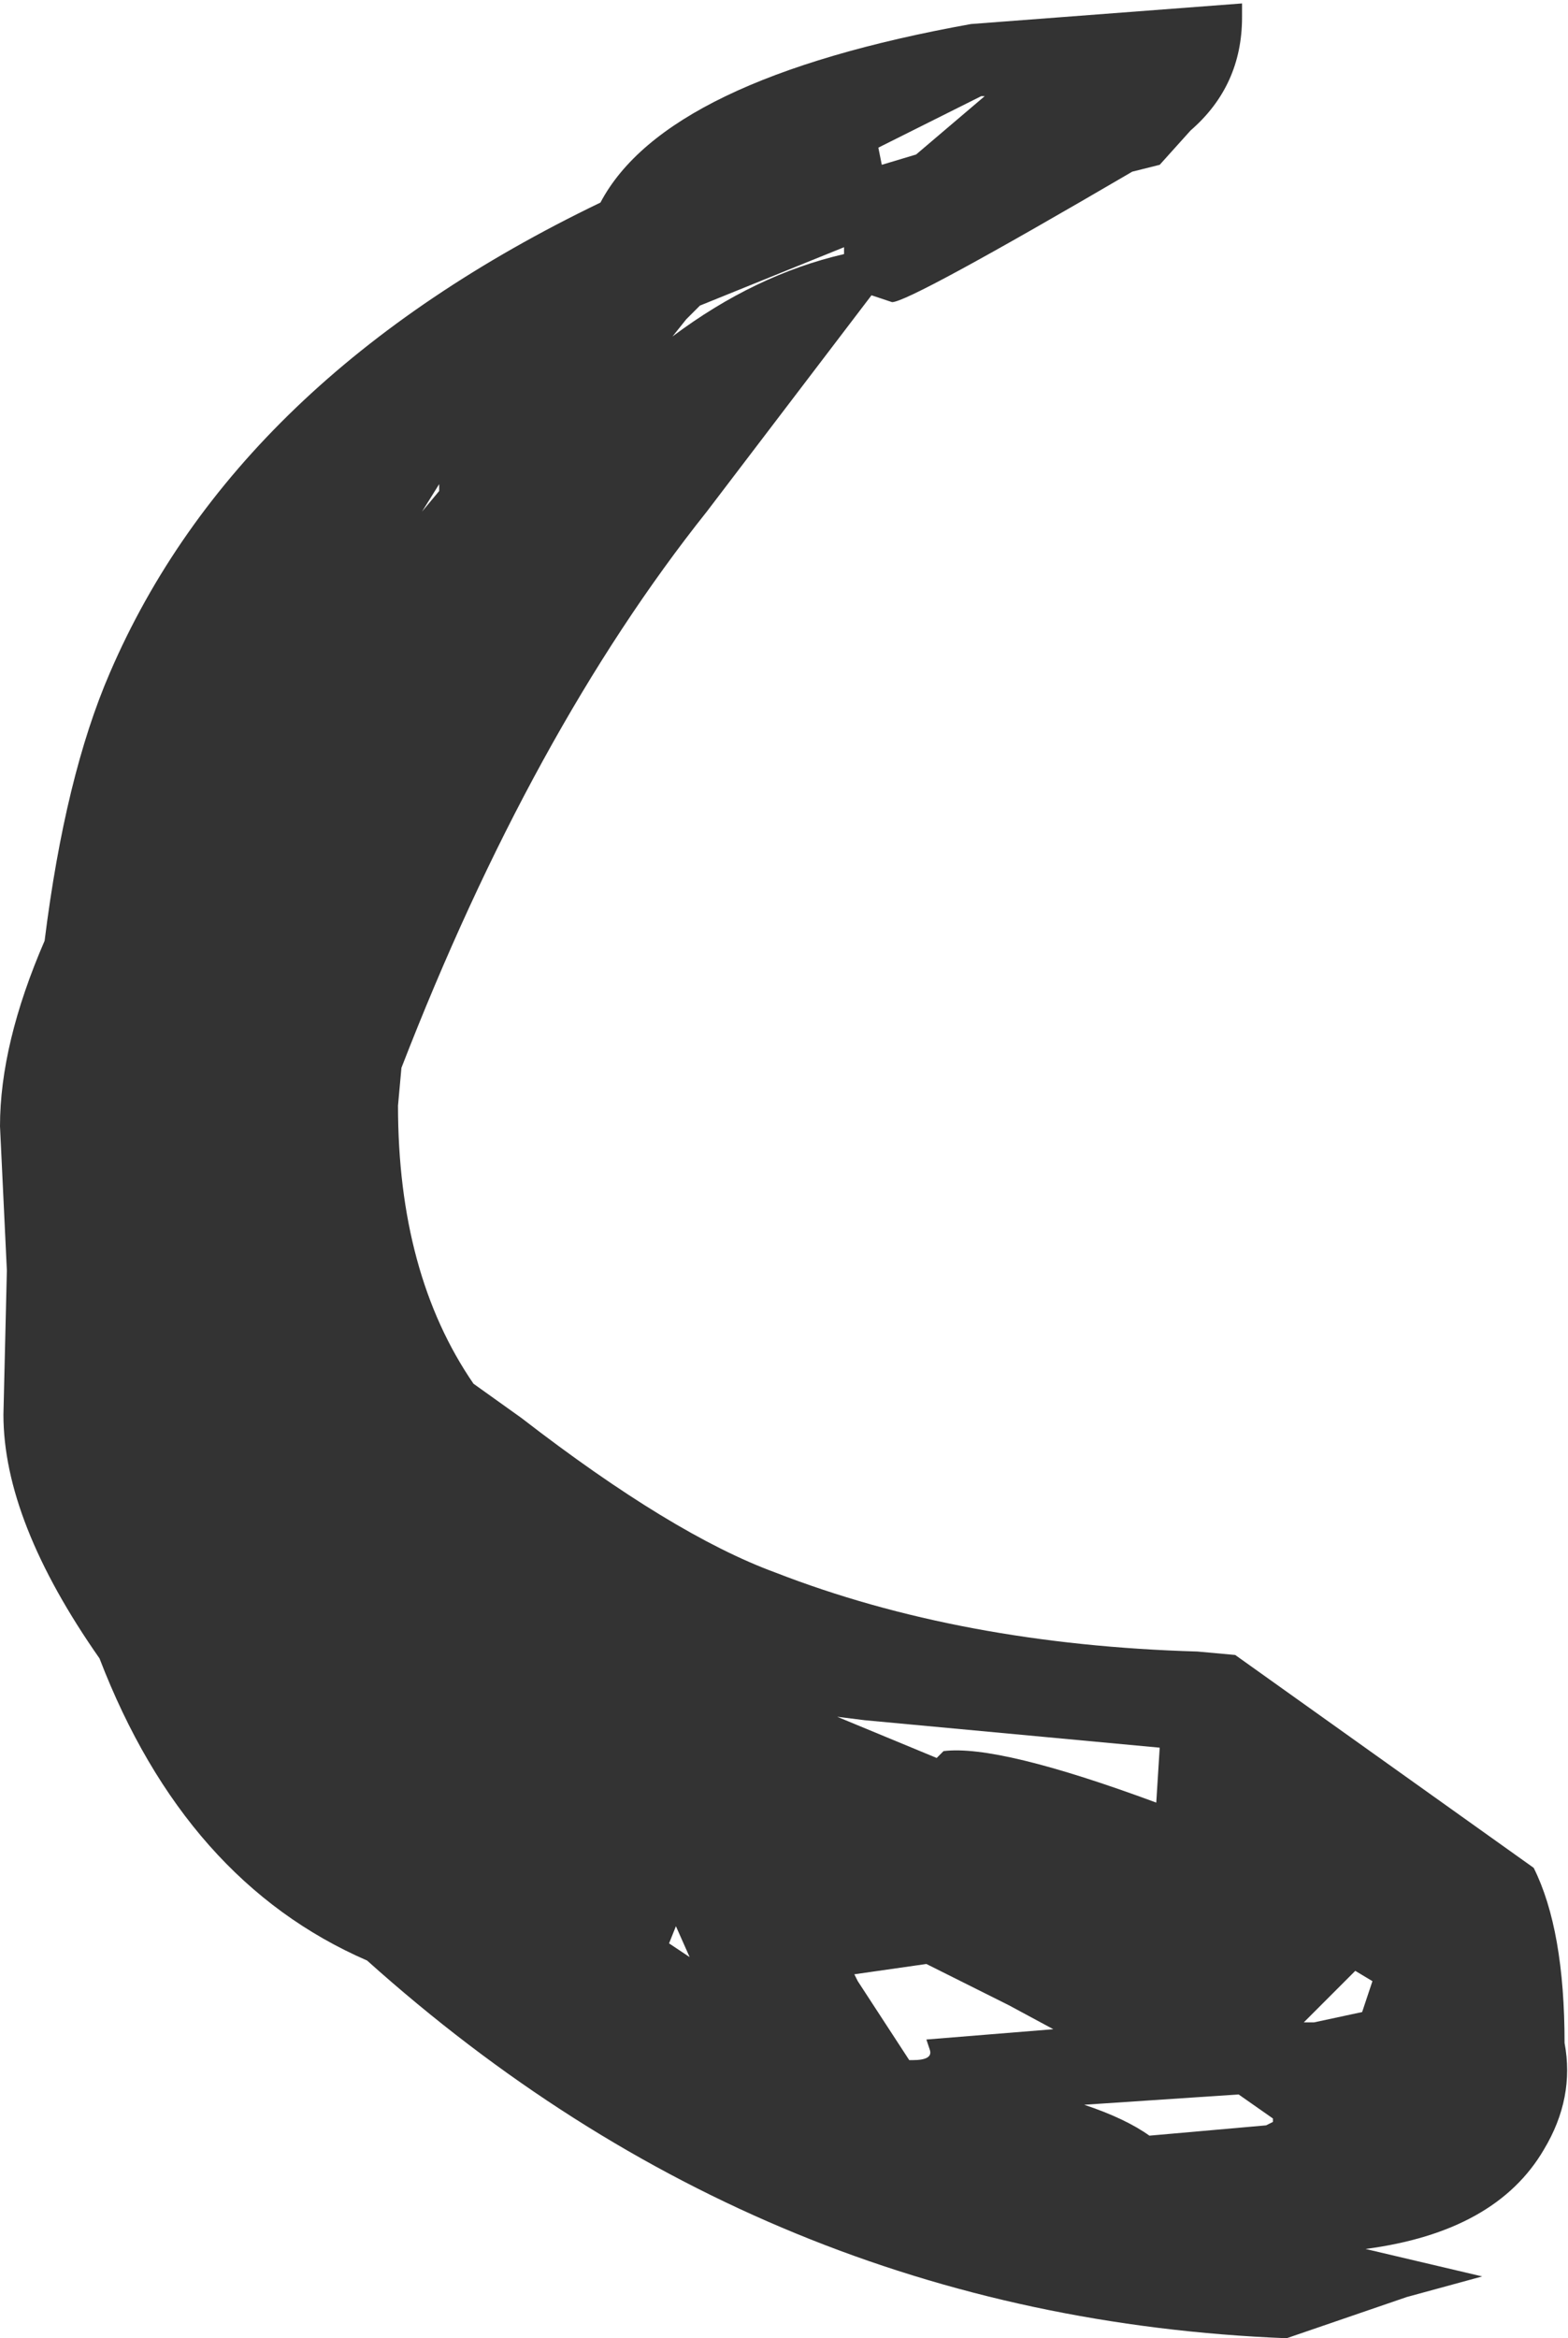 <?xml version="1.0" encoding="UTF-8" standalone="no"?>
<svg xmlns:xlink="http://www.w3.org/1999/xlink" height="34.05px" width="22.85px" xmlns="http://www.w3.org/2000/svg">
  <g transform="matrix(1.0, 0.0, 0.0, 1.0, 16.4, 28.1)">
    <path d="M0.45 -1.85 L0.5 -2.65 -3.8 -3.05 -4.2 -3.1 -2.75 -2.5 -2.65 -2.6 Q-1.85 -2.7 0.45 -1.85 M0.95 -26.2 L0.5 -25.7 0.1 -25.6 Q-3.15 -23.7 -3.4 -23.7 L-3.7 -23.8 -6.1 -20.65 Q-8.65 -17.45 -10.55 -12.55 L-10.6 -12.0 Q-10.6 -9.55 -9.5 -7.95 L-8.8 -7.45 Q-6.6 -5.75 -5.1 -5.2 -2.4 -4.15 1.05 -4.05 L1.6 -4.0 5.95 -0.9 Q6.4 0.0 6.4 1.65 6.55 2.45 6.1 3.2 5.4 4.4 3.5 4.65 L5.2 5.05 4.1 5.35 2.35 5.95 Q-5.25 5.65 -11.05 0.45 -13.7 -0.7 -14.95 -3.95 -16.35 -5.95 -16.35 -7.5 L-16.3 -9.6 -16.4 -11.7 Q-16.4 -12.9 -15.75 -14.4 -15.45 -16.8 -14.8 -18.3 -12.95 -22.6 -7.65 -25.15 -6.7 -26.95 -2.25 -27.75 L1.7 -28.05 1.7 -27.85 Q1.7 -26.85 0.95 -26.2 M-6.65 0.2 L-6.35 0.4 -6.55 -0.05 -6.65 0.2 M-1.05 1.45 L-1.7 1.1 -2.9 0.5 -3.95 0.65 -3.9 0.75 -3.15 1.9 -3.1 1.9 Q-2.8 1.9 -2.85 1.75 L-2.9 1.6 -1.05 1.45 M-4.1 -24.4 L-4.1 -24.5 -6.2 -23.65 -6.4 -23.45 -6.6 -23.2 Q-5.4 -24.1 -4.1 -24.4 M-10.0 -20.95 L-10.0 -21.05 -10.25 -20.65 -10.0 -20.95 M-3.55 -25.7 L-3.05 -25.85 -2.05 -26.7 -2.1 -26.7 -3.6 -25.95 -3.55 -25.7 M0.35 3.0 L2.05 2.85 2.15 2.8 2.15 2.75 1.65 2.4 -0.6 2.55 Q0.0 2.75 0.35 3.0 M2.6 1.35 L2.75 1.35 3.45 1.2 3.6 0.75 3.35 0.6 2.6 1.35" fill="#333333" fill-rule="evenodd" stroke="none"/>
  </g>
</svg>
